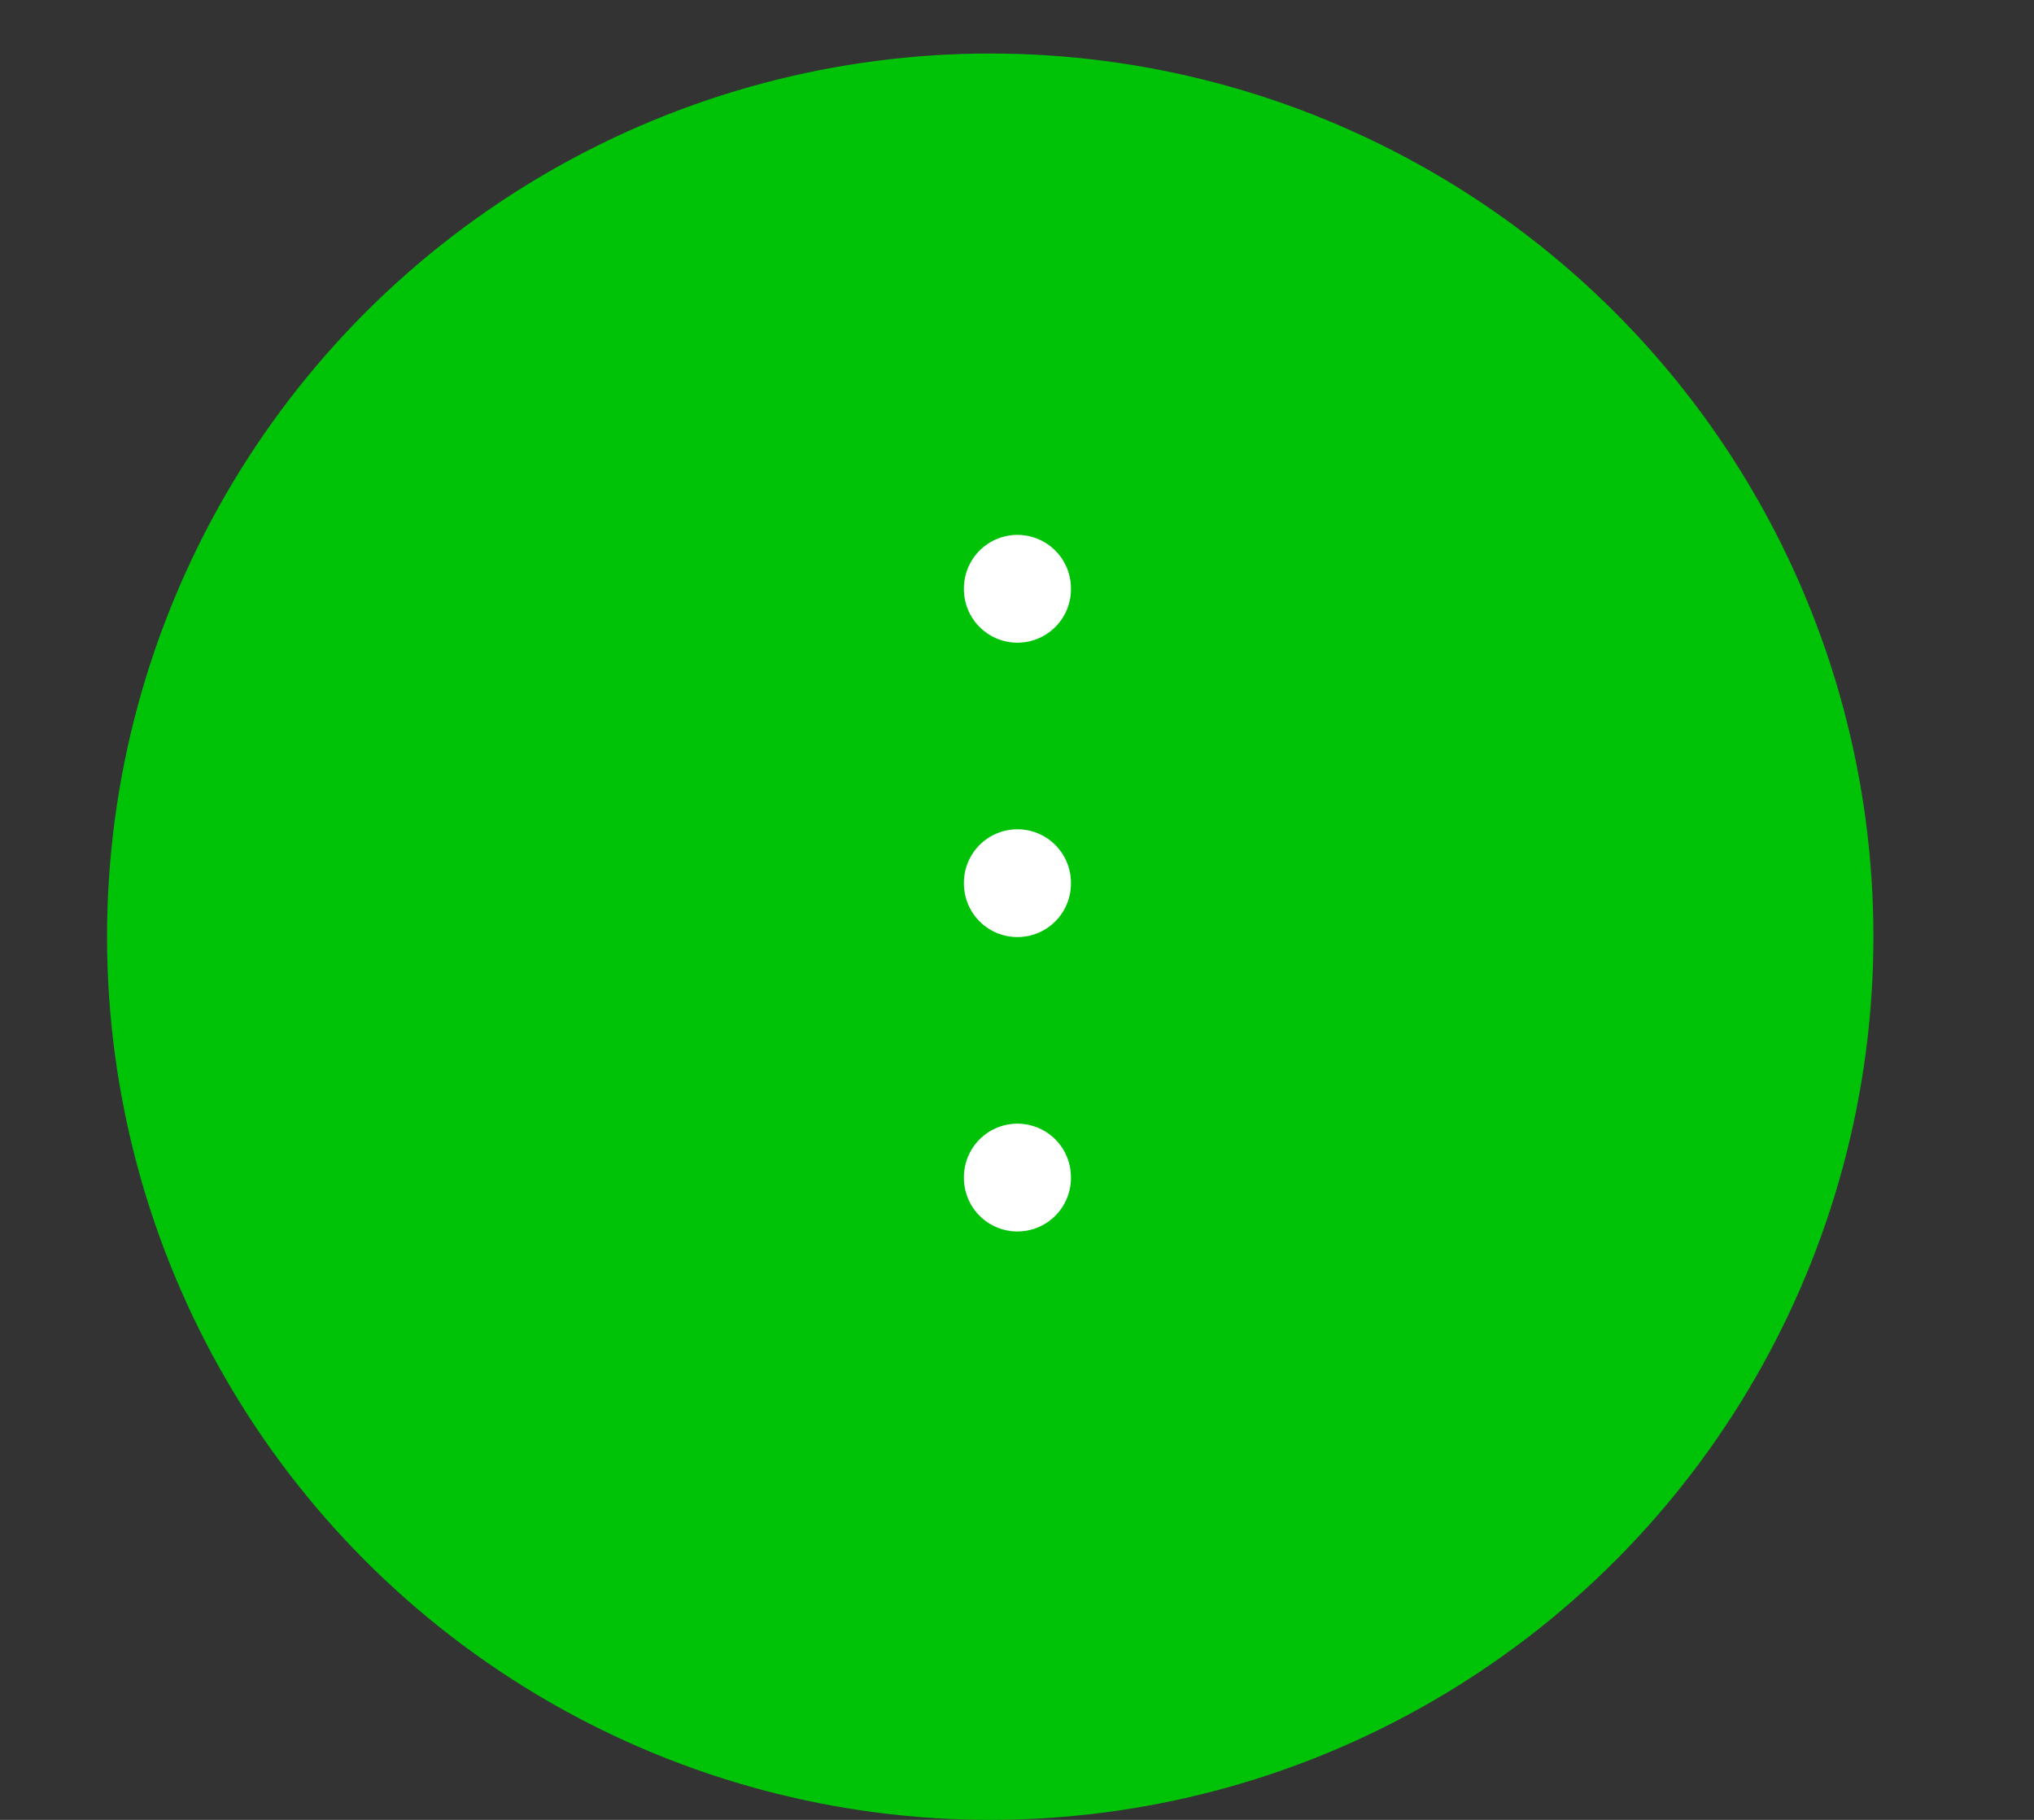 <svg width="38" height="34" viewBox="0 0 38 34" fill="none" xmlns="http://www.w3.org/2000/svg">
<rect x="0" y="0" width="38" height="34" fill="#333333" stroke="none"/>
<circle cx="18.5" cy="17.5" r="16.5" fill="#00C308"/>
<path d="M19.008 22.007V21.993M19.008 16.507V16.493M19.008 11.007V10.993" stroke="white" stroke-width="2" stroke-linecap="round" stroke-linejoin="round"/>
</svg>
